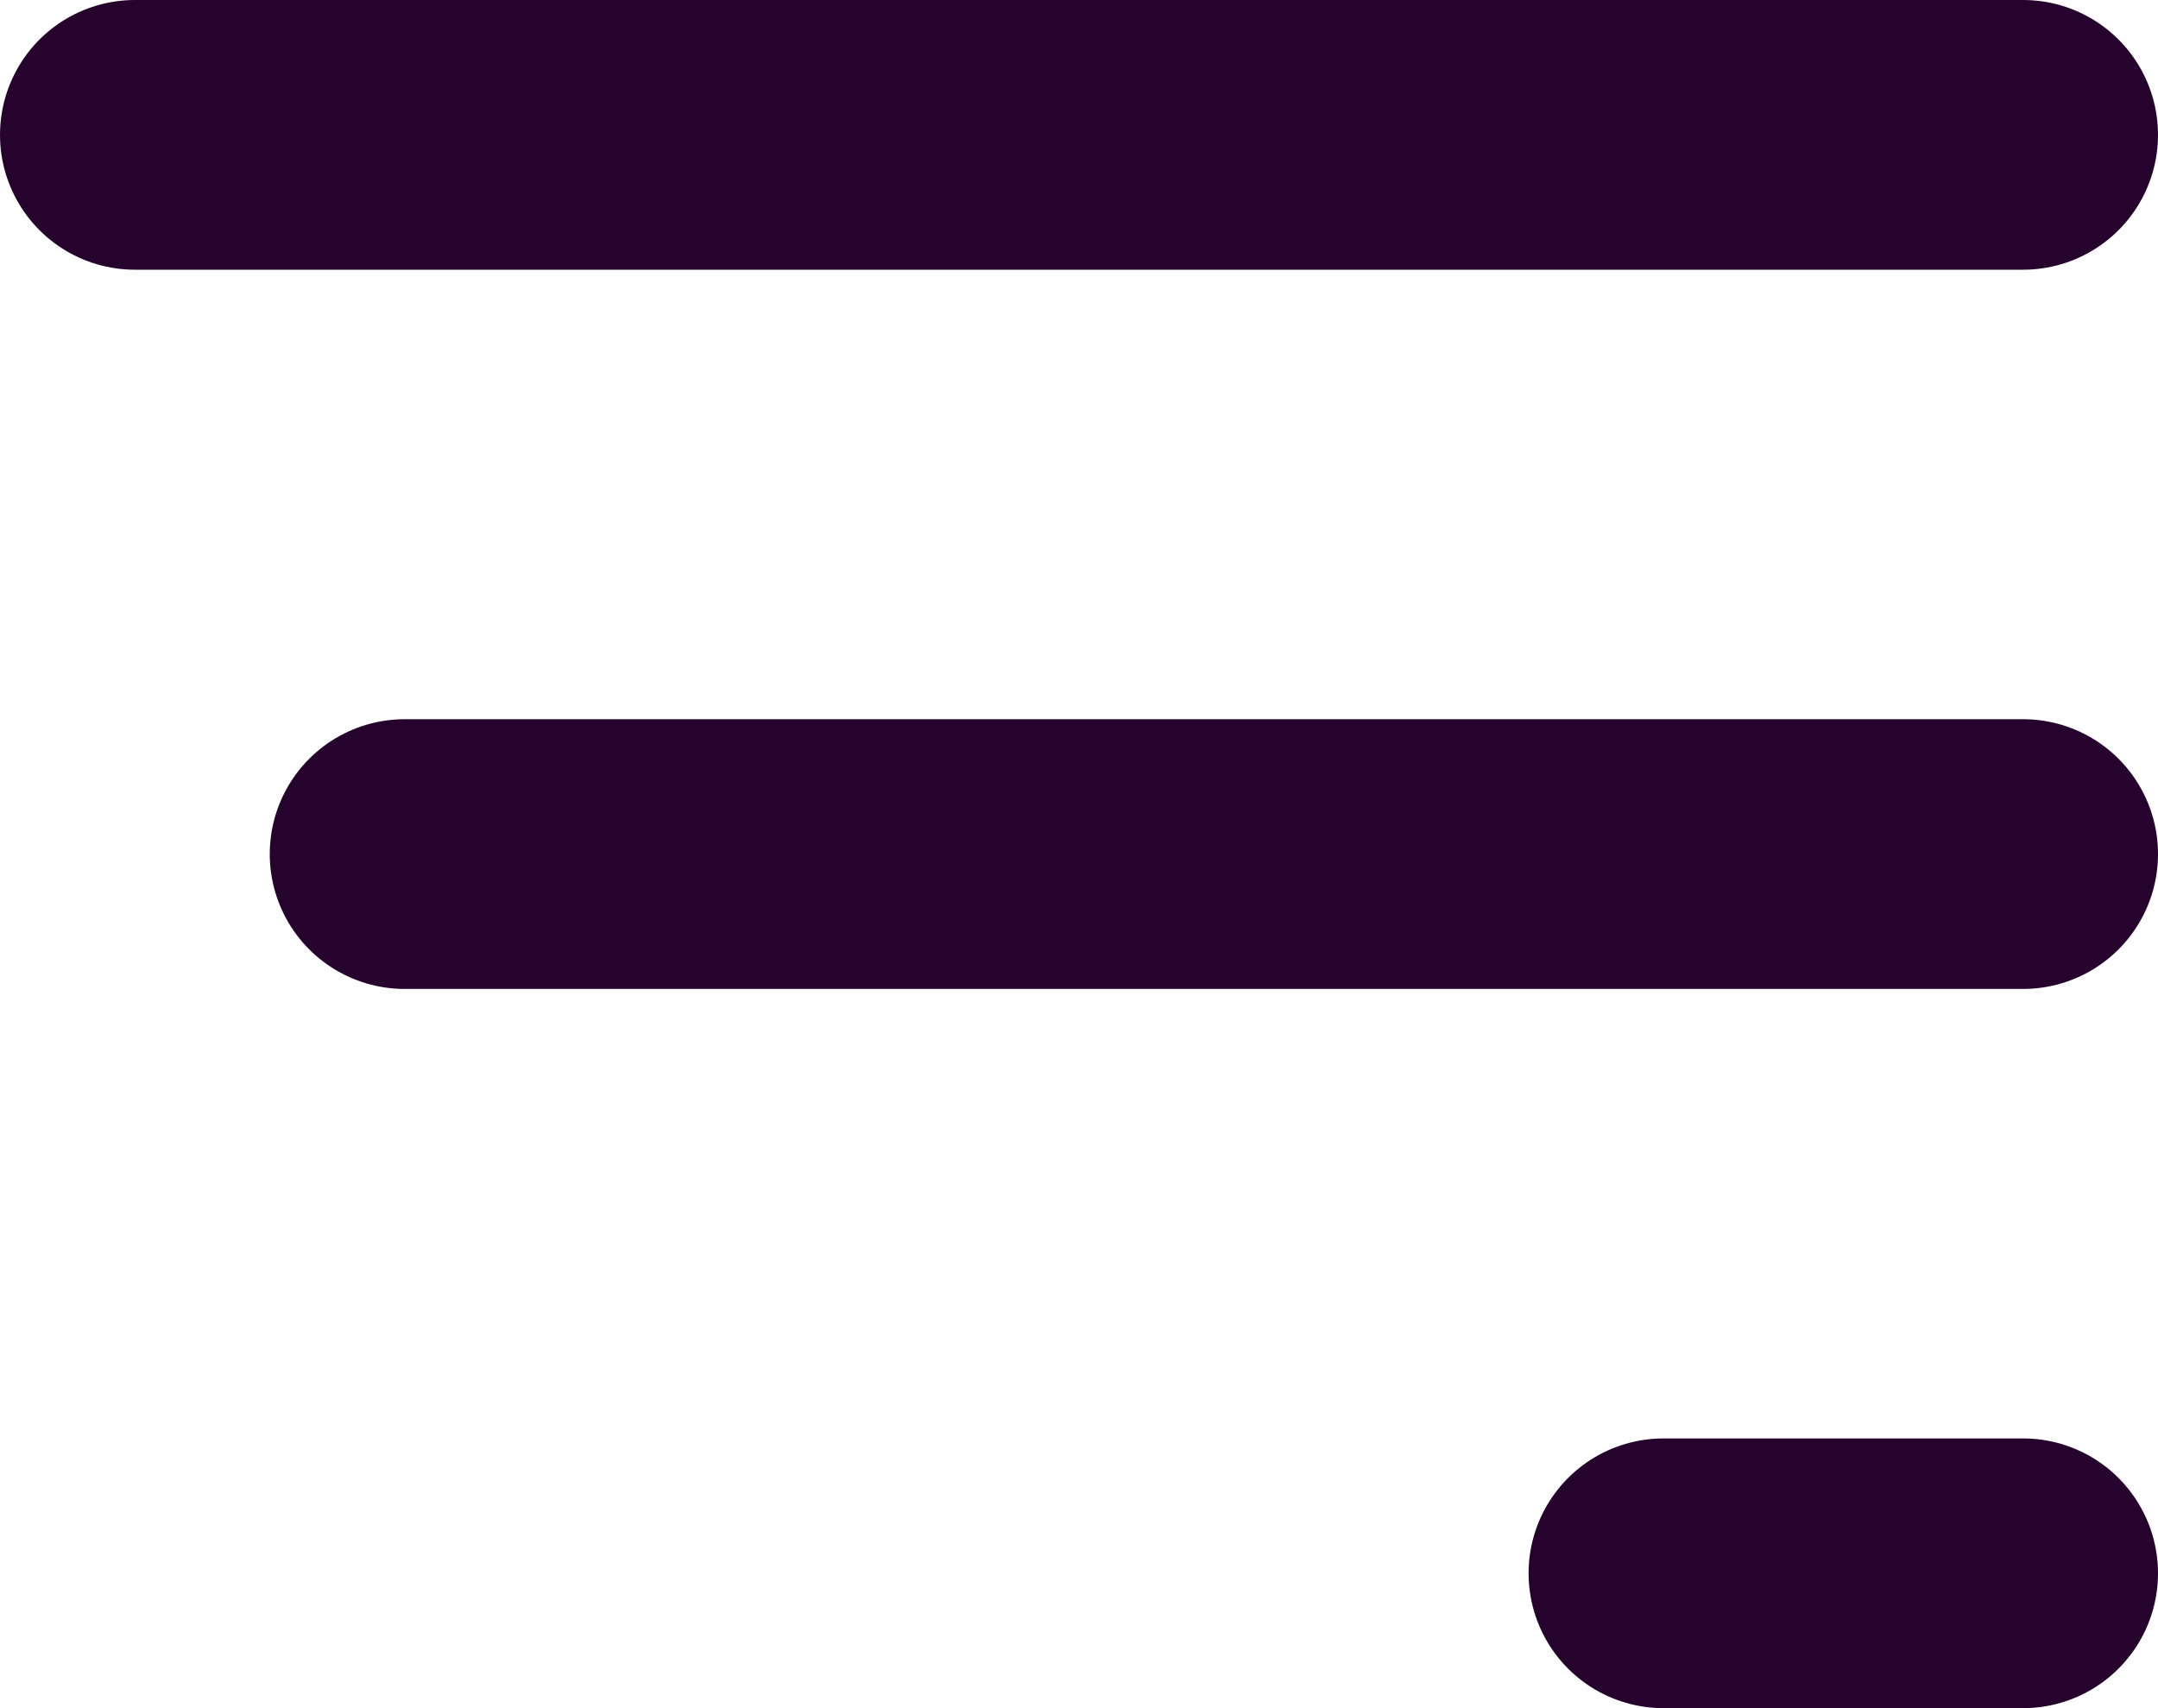 <svg width="24" height="19" viewBox="0 0 24 19" fill="none" xmlns="http://www.w3.org/2000/svg">
<g clip-path="url(#clip0_1_61)">
<line x1="1.5" y1="1.5" x2="22.5" y2="1.5" stroke="#26032D" stroke-width="3" stroke-linecap="round"/>
<line x1="4.5" y1="9.5" x2="22.5" y2="9.5" stroke="#26032D" stroke-width="3" stroke-linecap="round"/>
<line x1="18.5" y1="17.5" x2="22.5" y2="17.5" stroke="#26032D" stroke-width="3" stroke-linecap="round"/>
</g>
<defs>
<clipPath id="clip0_1_61">
<rect width="24" height="19" fill="white"/>
</clipPath>
</defs>
</svg>
